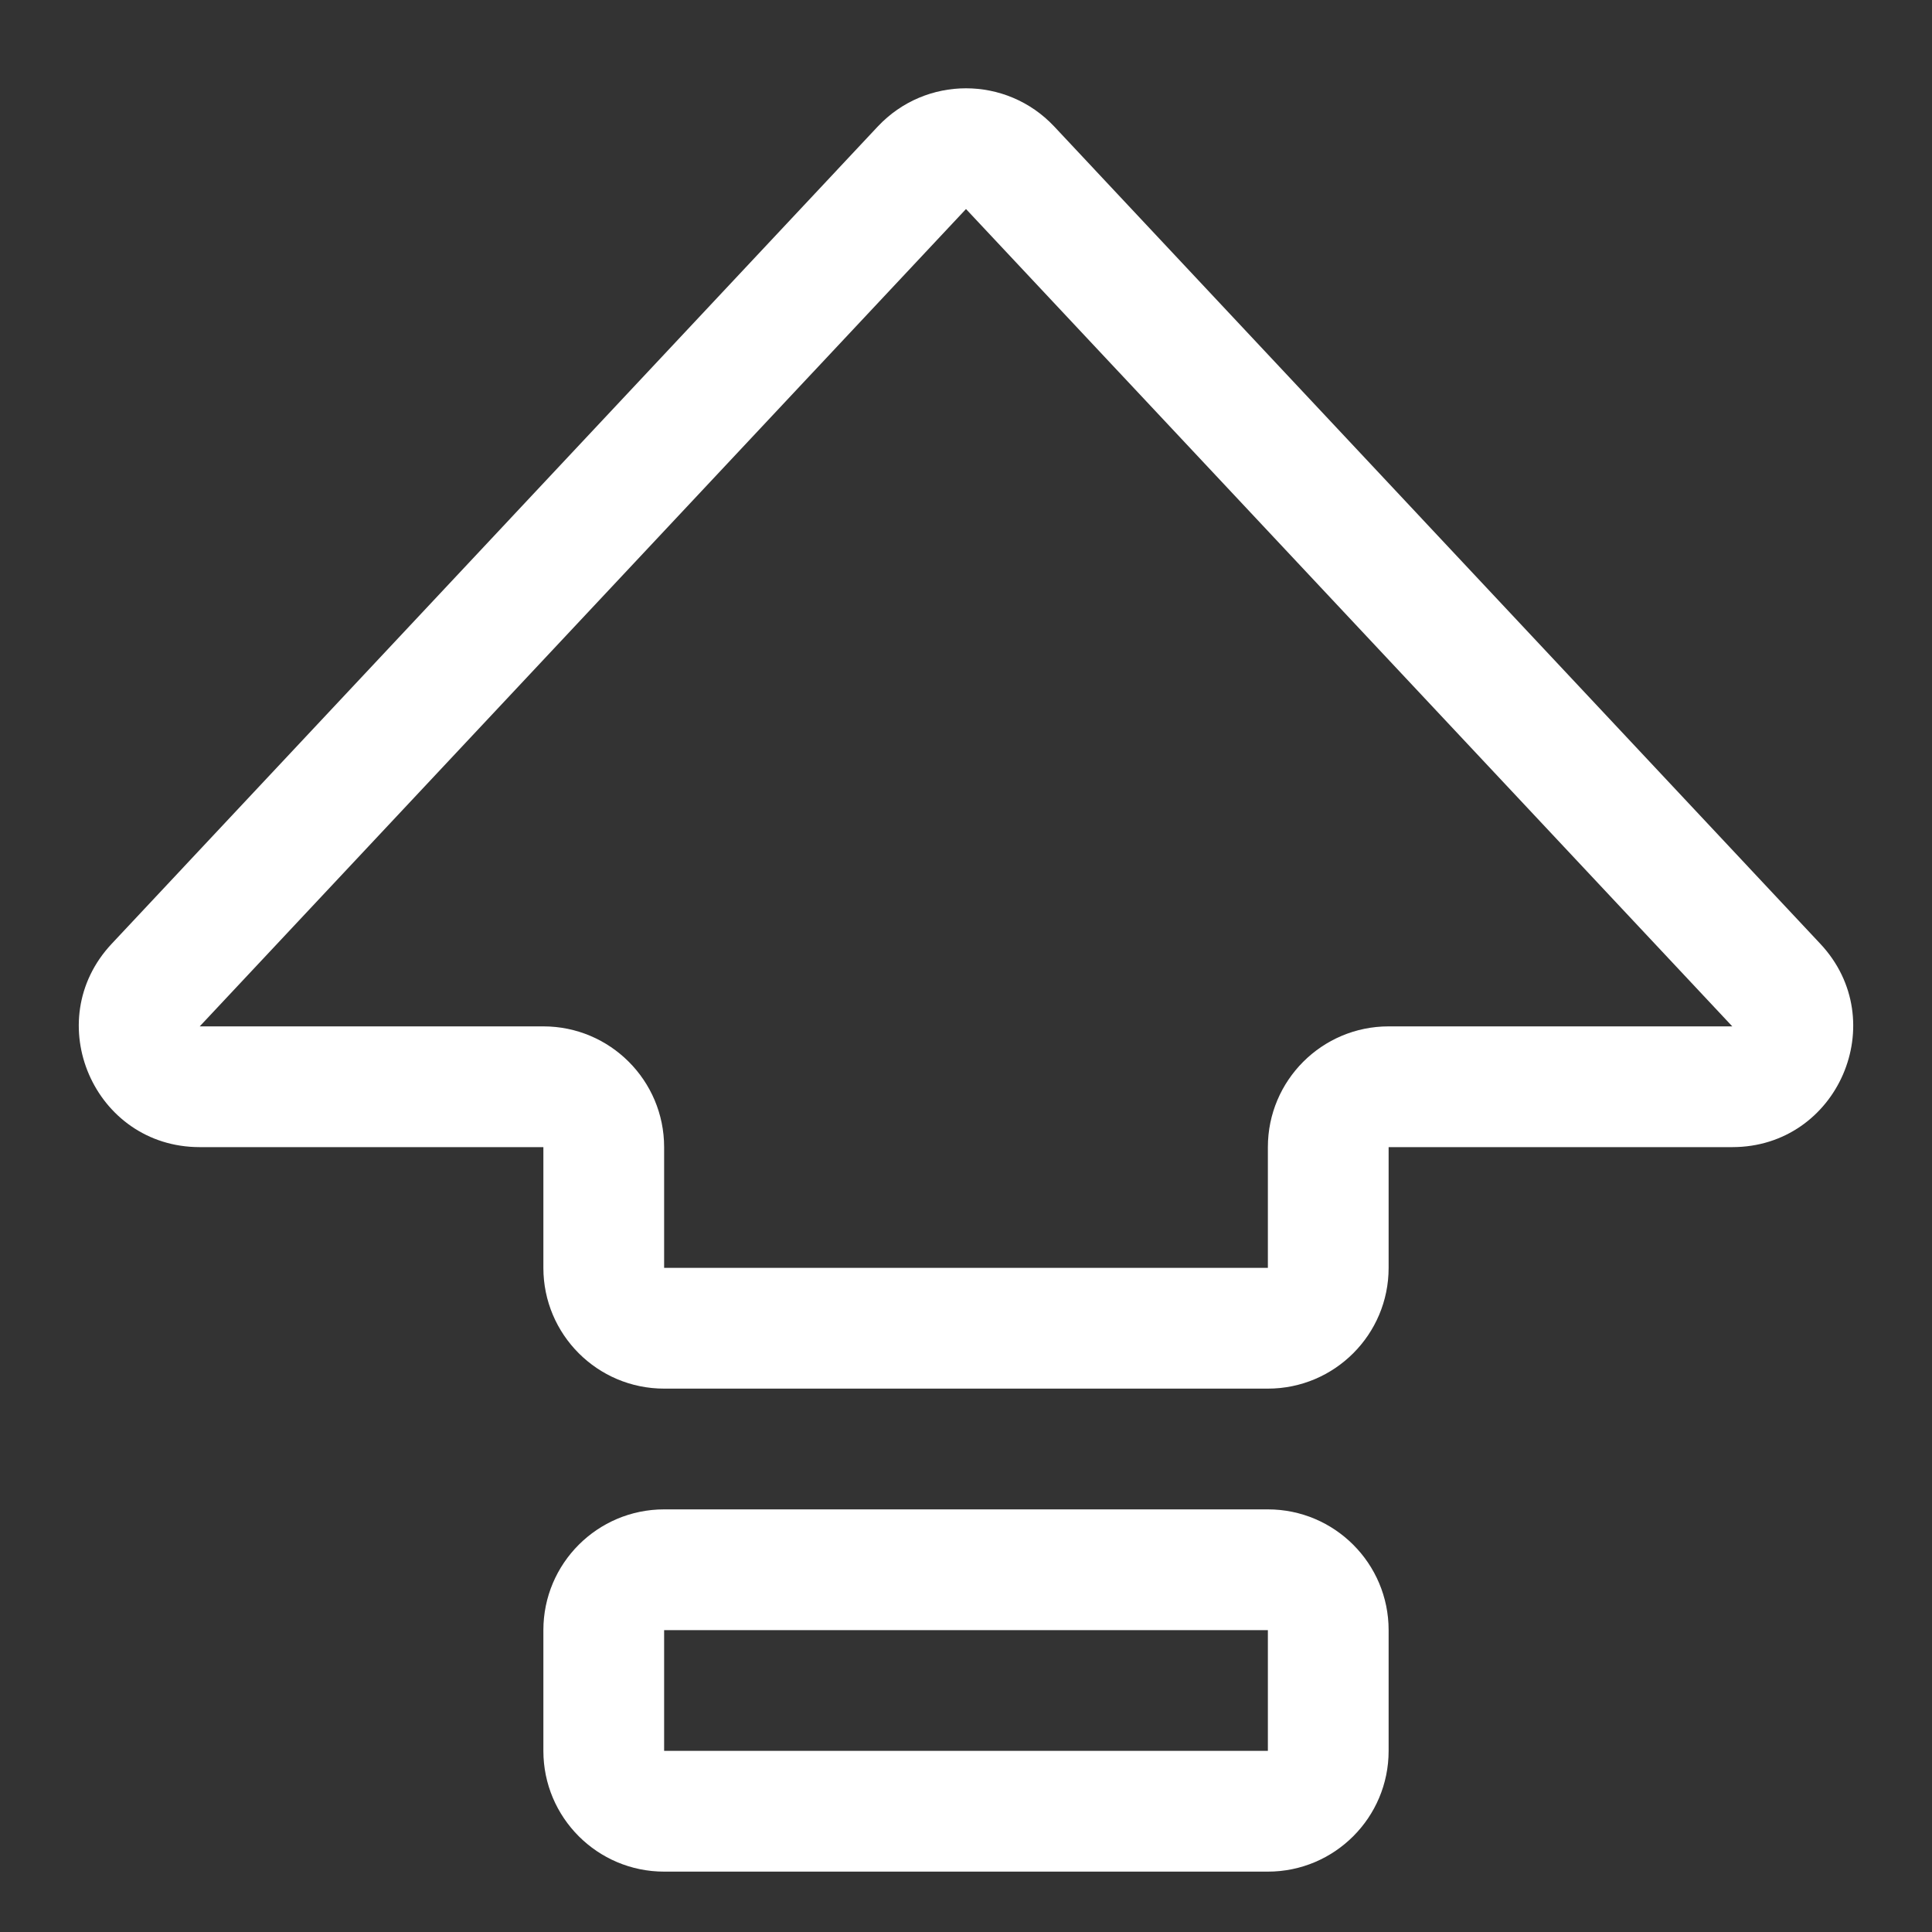 <svg width="16" height="16" viewBox="0 0 16 16" fill="none" xmlns="http://www.w3.org/2000/svg">
<rect x="0" y="0" width="16" height="16" fill="#333333" stroke="none"/>
<path fill-rule="evenodd" clip-rule="evenodd" d="M7.27 1.047C7.666 0.626 8.334 0.626 8.73 1.047L15.075 7.816C15.674 8.455 15.221 9.5 14.346 9.5H11.5V10.5C11.5 11.052 11.052 11.5 10.5 11.5H5.5C4.948 11.5 4.5 11.052 4.5 10.5V9.5H1.654C0.779 9.5 0.326 8.455 0.925 7.816L7.27 1.047ZM14.346 8.5L8 1.731L1.654 8.5H4.5C5.052 8.5 5.5 8.948 5.5 9.5V10.5H10.5V9.5C10.5 8.948 10.948 8.5 11.5 8.5L14.346 8.5Z" fill="white"/>
<path fill-rule="evenodd" clip-rule="evenodd" d="M4.5 13.5C4.5 12.948 4.948 12.5 5.5 12.5H10.5C11.052 12.5 11.5 12.948 11.5 13.5V14.5C11.5 15.052 11.052 15.5 10.5 15.5H5.5C4.948 15.5 4.5 15.052 4.5 14.5V13.5ZM10.5 13.5H5.5V14.5H10.5V13.5Z" fill="white"/>
</svg>
